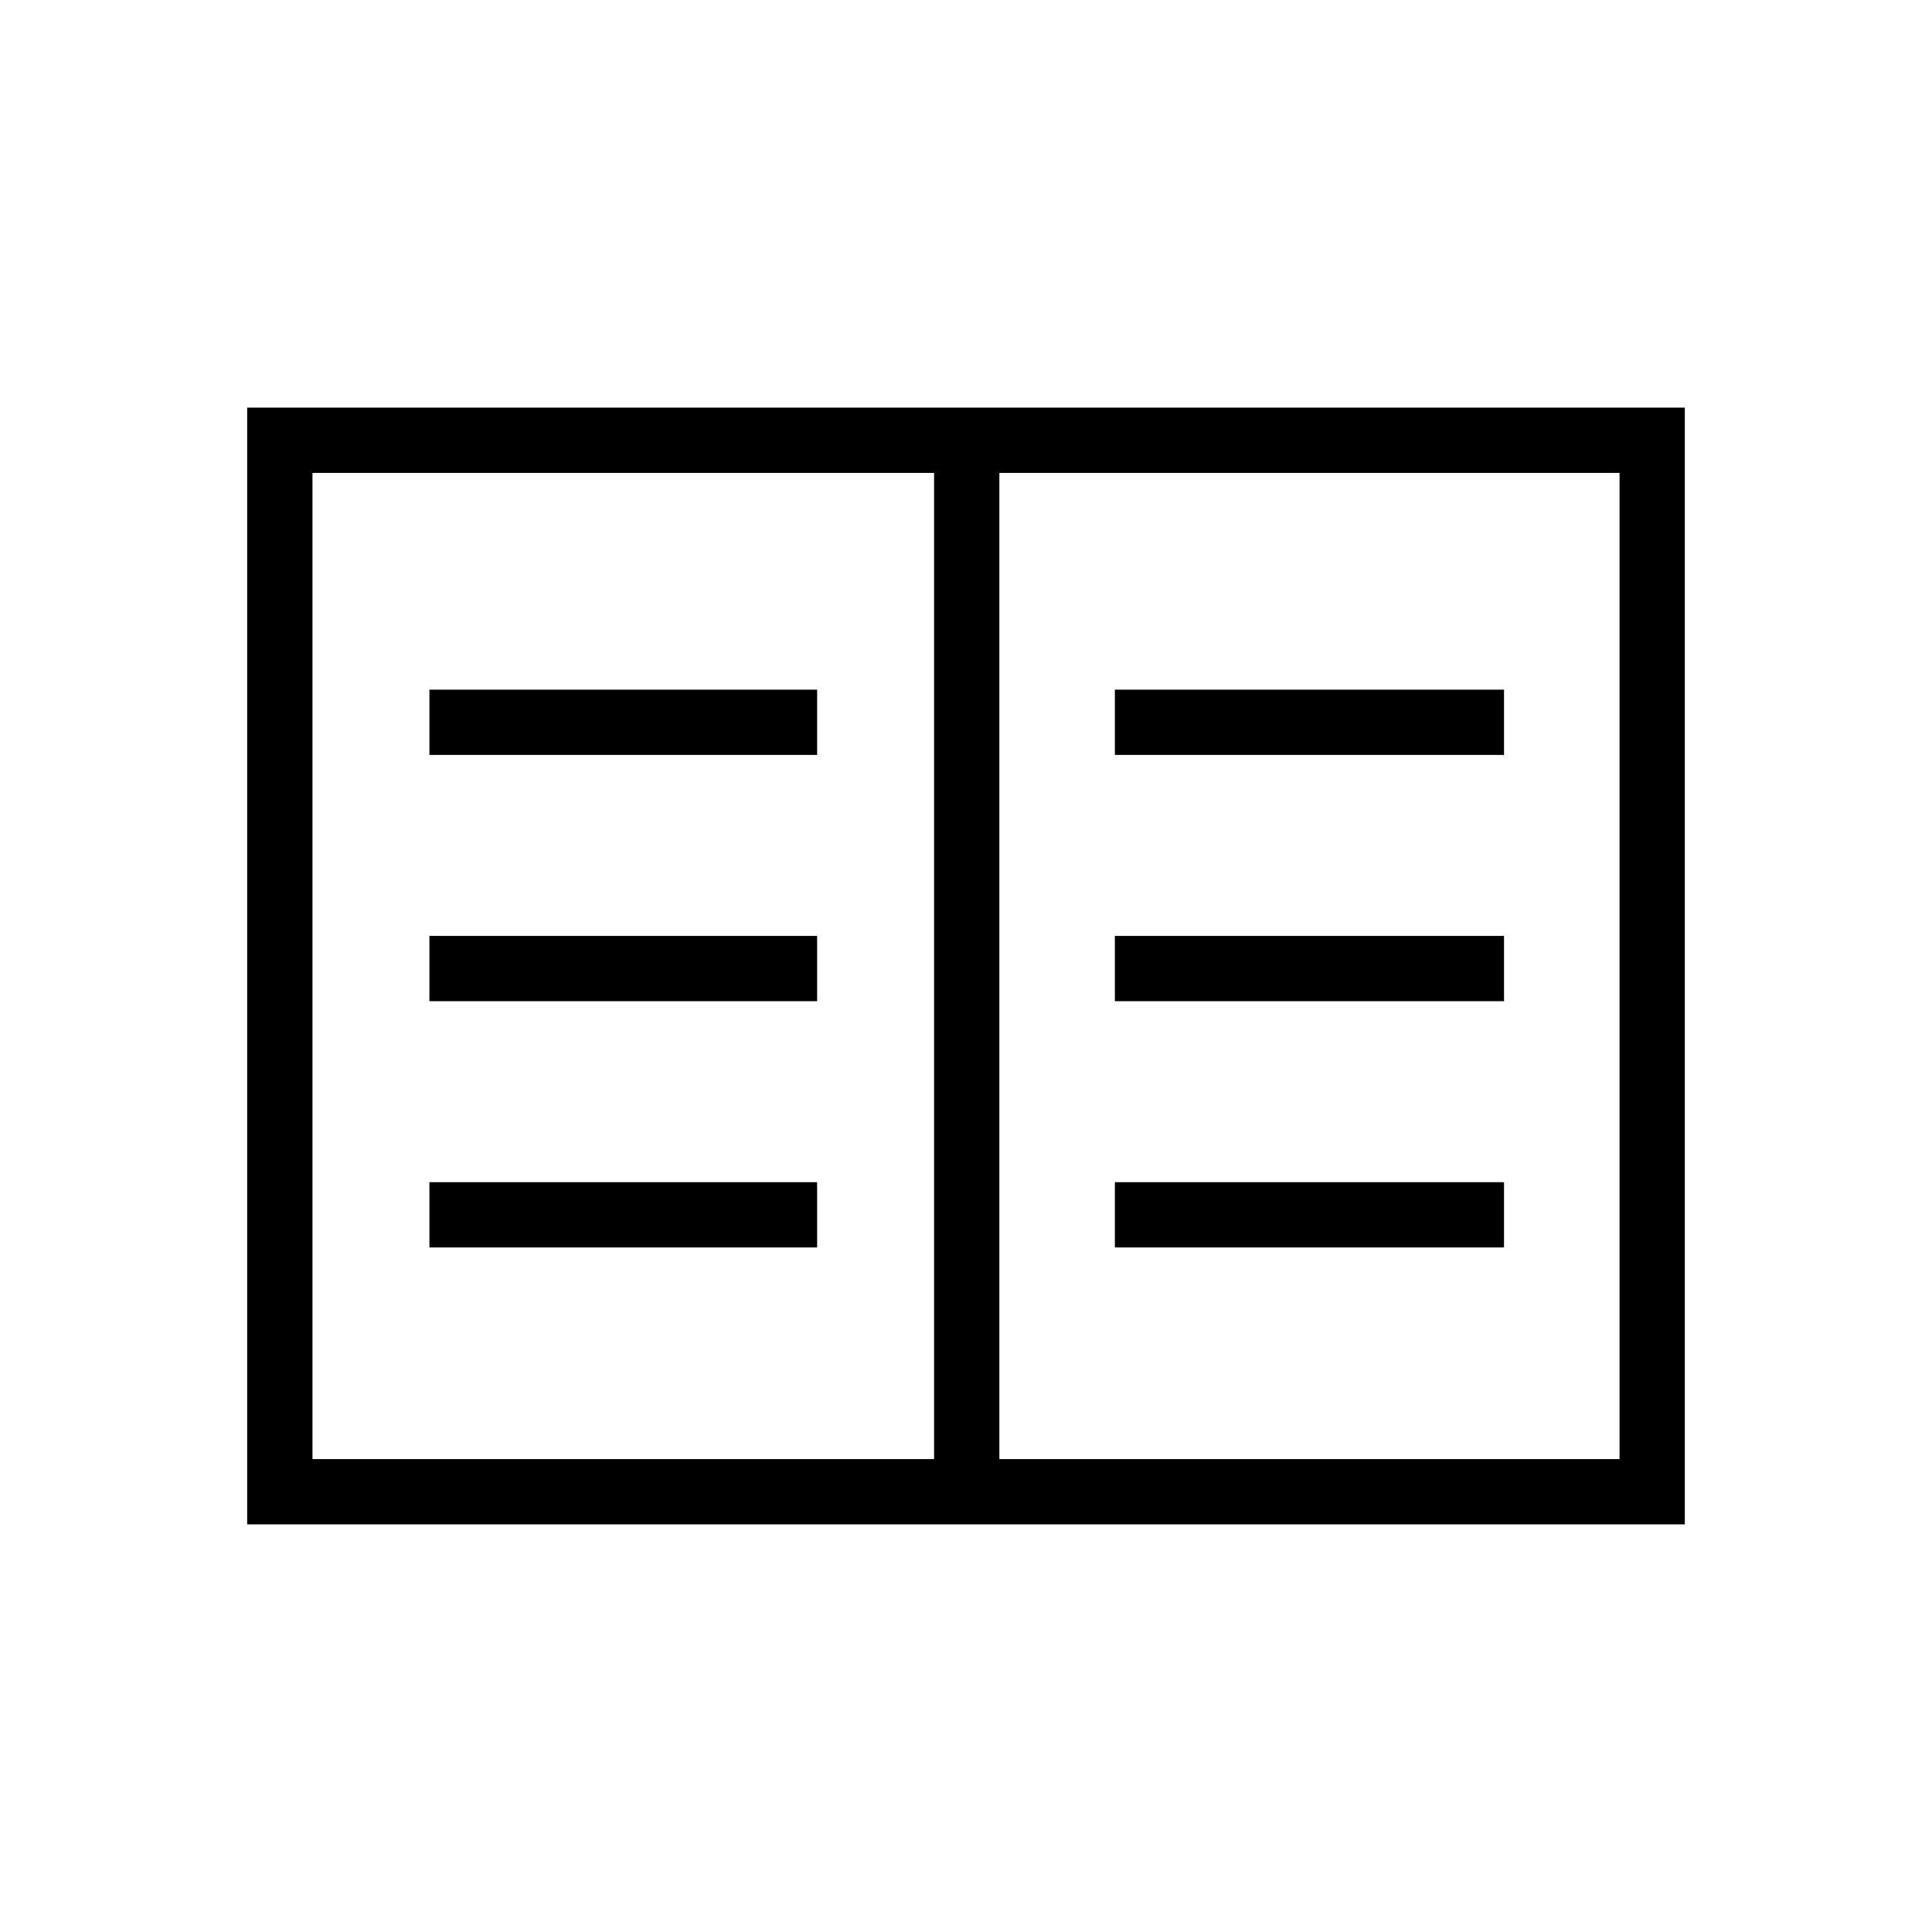 <svg xmlns="http://www.w3.org/2000/svg" height="40" viewBox="0 -960 960 960" width="40"><path d="M122.82-202.538v-554.924h714.36v554.924H122.82Zm32.436-32.436h308.885v-490.052H155.256v490.052Zm341.321 0h308.167v-490.052H496.577v490.052Zm-283.205-105.18h192.654v-32.436H213.372v32.436Zm0-122.359h192.654v-32.436H213.372v32.436Zm0-122.359h192.654v-32.436H213.372v32.436Zm340.602 244.718h193.372v-32.436H553.974v32.436Zm0-122.359h193.372v-32.436H553.974v32.436Zm0-122.359h193.372v-32.436H553.974v32.436Zm-89.833 349.898v-490.052 490.052Z"/></svg>